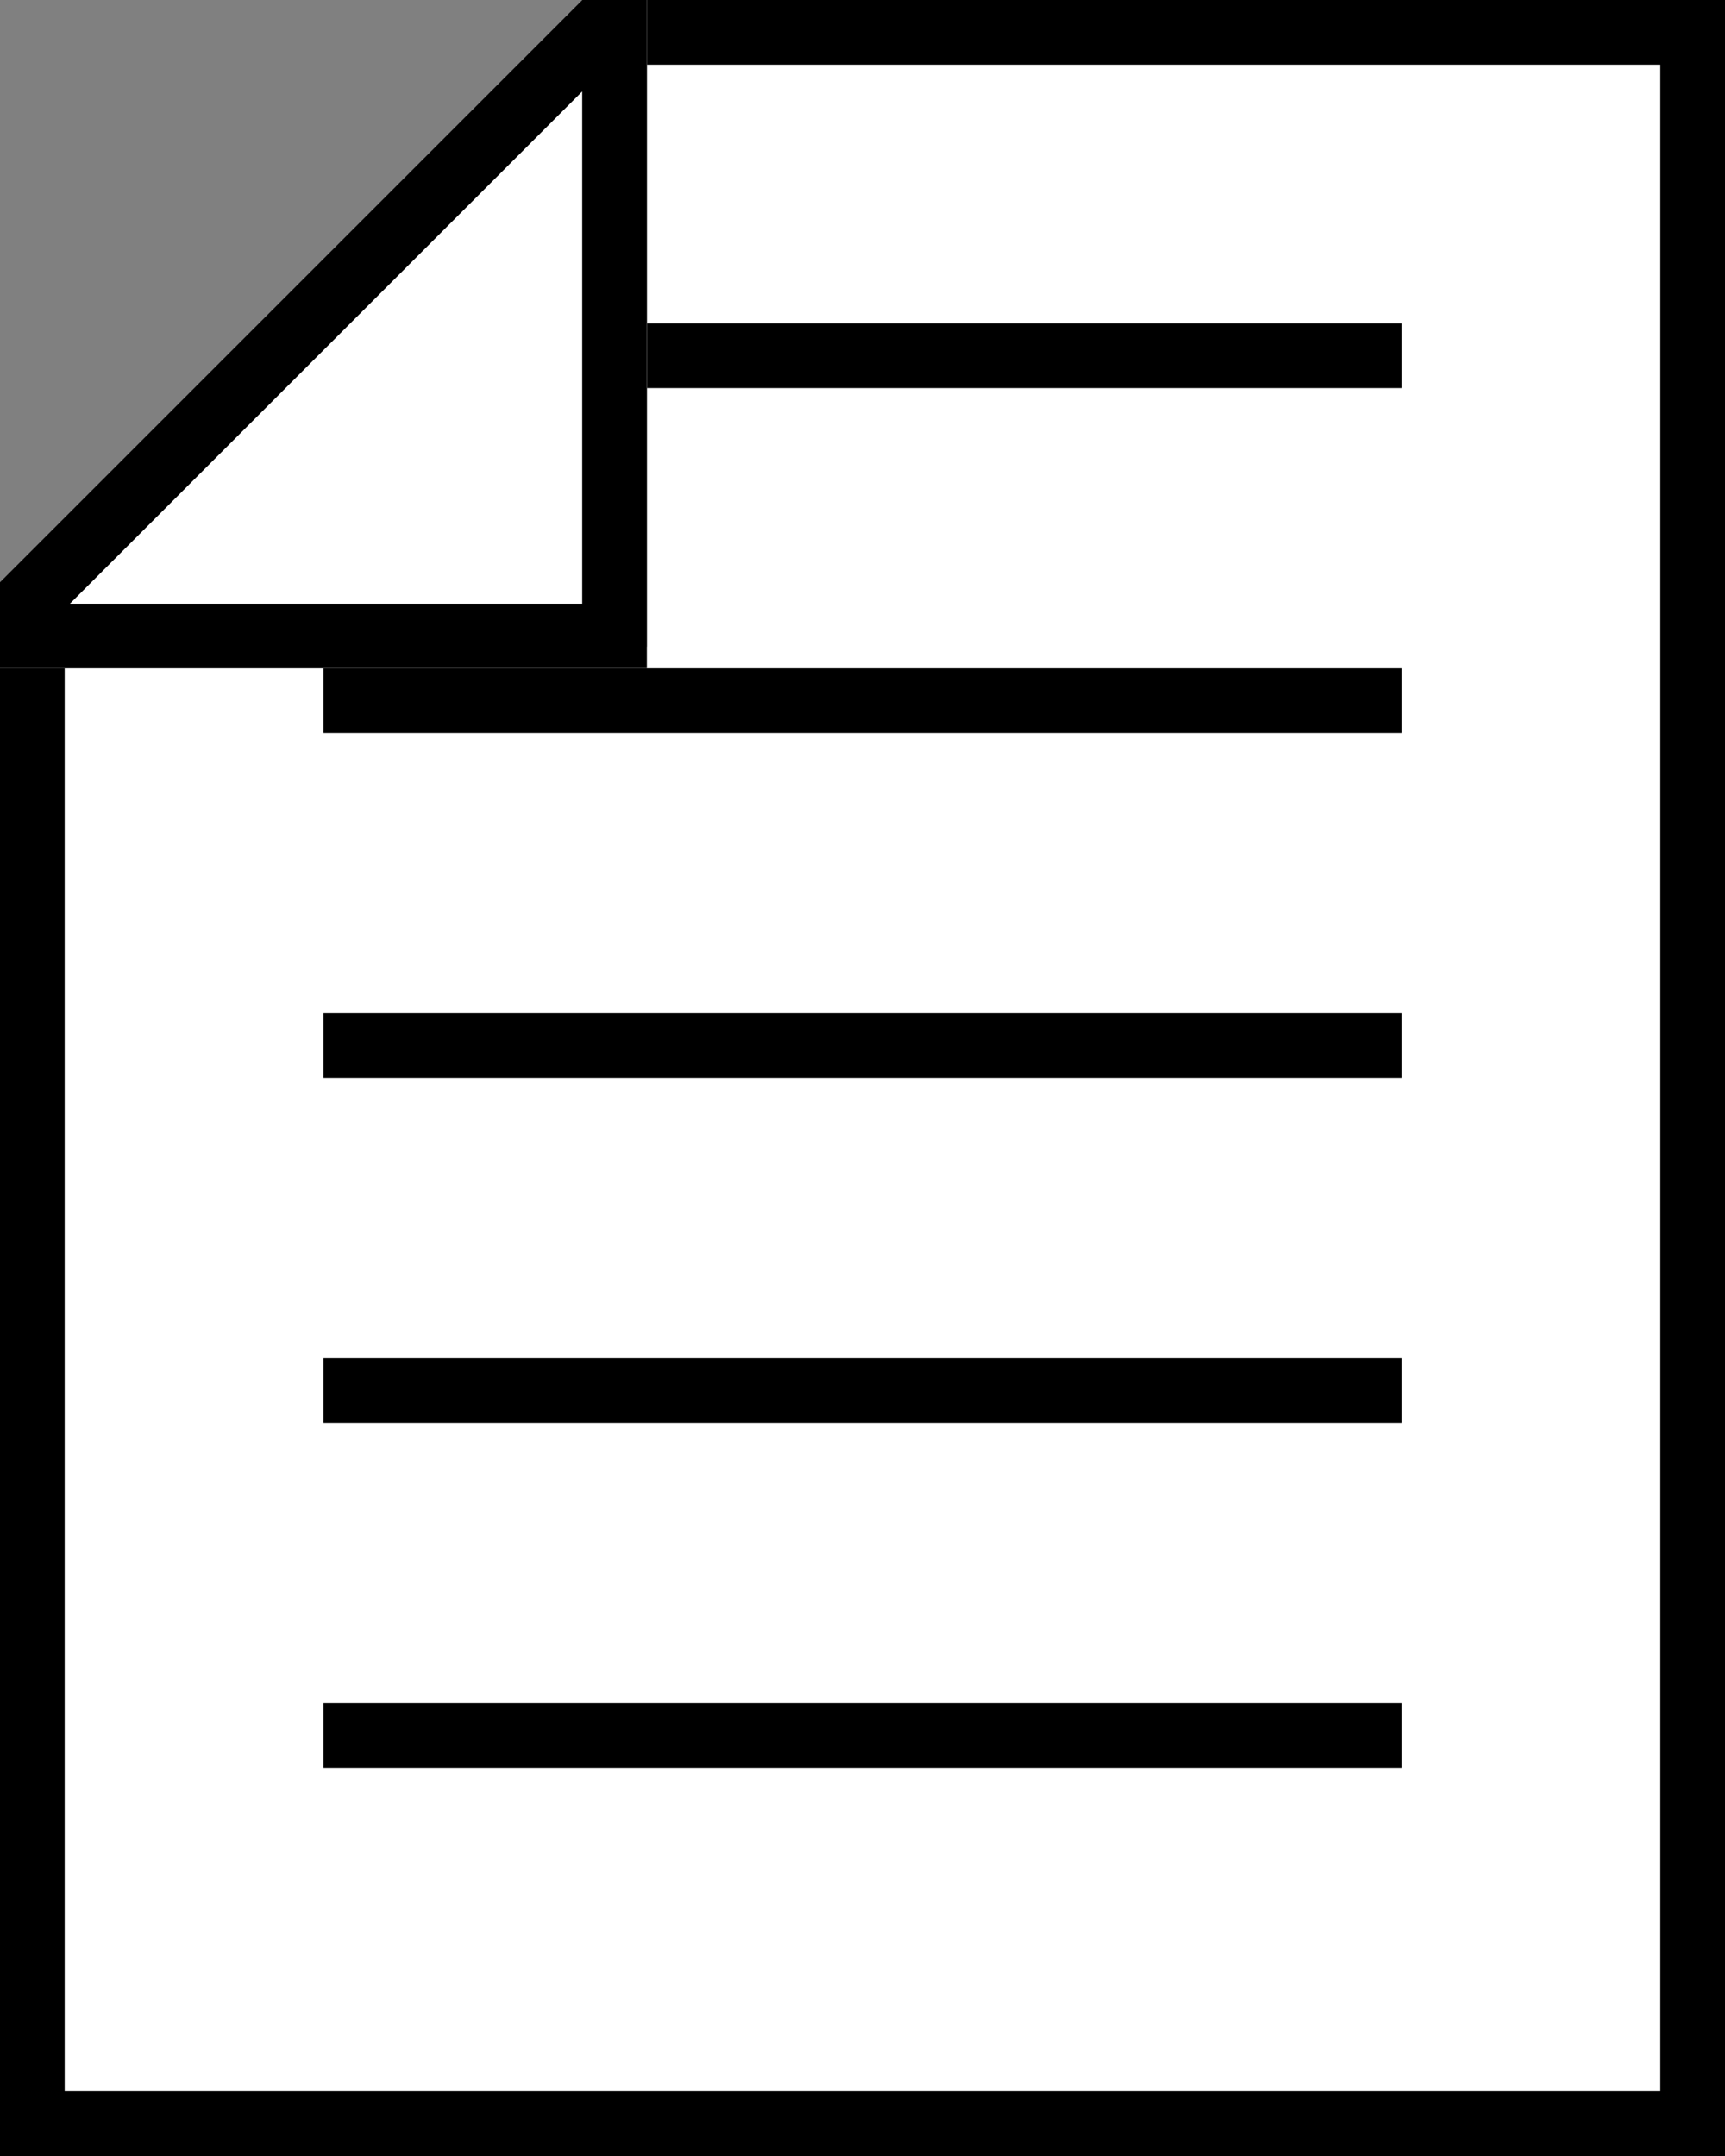 <svg width="80" height="100" viewBox="0 0 80 100" fill="none" xmlns="http://www.w3.org/2000/svg">
<rect x="0" y="0" width="80" height="100" fill="#808080" stroke="none"/>
<path fill-rule="evenodd" clip-rule="evenodd" d="M80 0H27V27H0V100H80V0Z" fill="white"/>
<path fill-rule="evenodd" clip-rule="evenodd" d="M30 30H3V97H77V3H30V30ZM0 27H27V0H80V100H0V27Z" fill="black"/>
<path fill-rule="evenodd" clip-rule="evenodd" d="M65 18H30V15H65V18Z" fill="black"/>
<path fill-rule="evenodd" clip-rule="evenodd" d="M65 34H15V31H65V34Z" fill="black"/>
<path fill-rule="evenodd" clip-rule="evenodd" d="M65 82H15V79H65V82Z" fill="black"/>
<path fill-rule="evenodd" clip-rule="evenodd" d="M65 66H15V63H65V66Z" fill="black"/>
<path fill-rule="evenodd" clip-rule="evenodd" d="M65 50H15V47H65V50Z" fill="black"/>
<path d="M30 0V31H0V27L27 0H30Z" fill="white"/>
<path fill-rule="evenodd" clip-rule="evenodd" d="M27 4.243L3.243 28H27V4.243ZM0 27L27 0H30V31H0V27Z" fill="black"/>
</svg>
